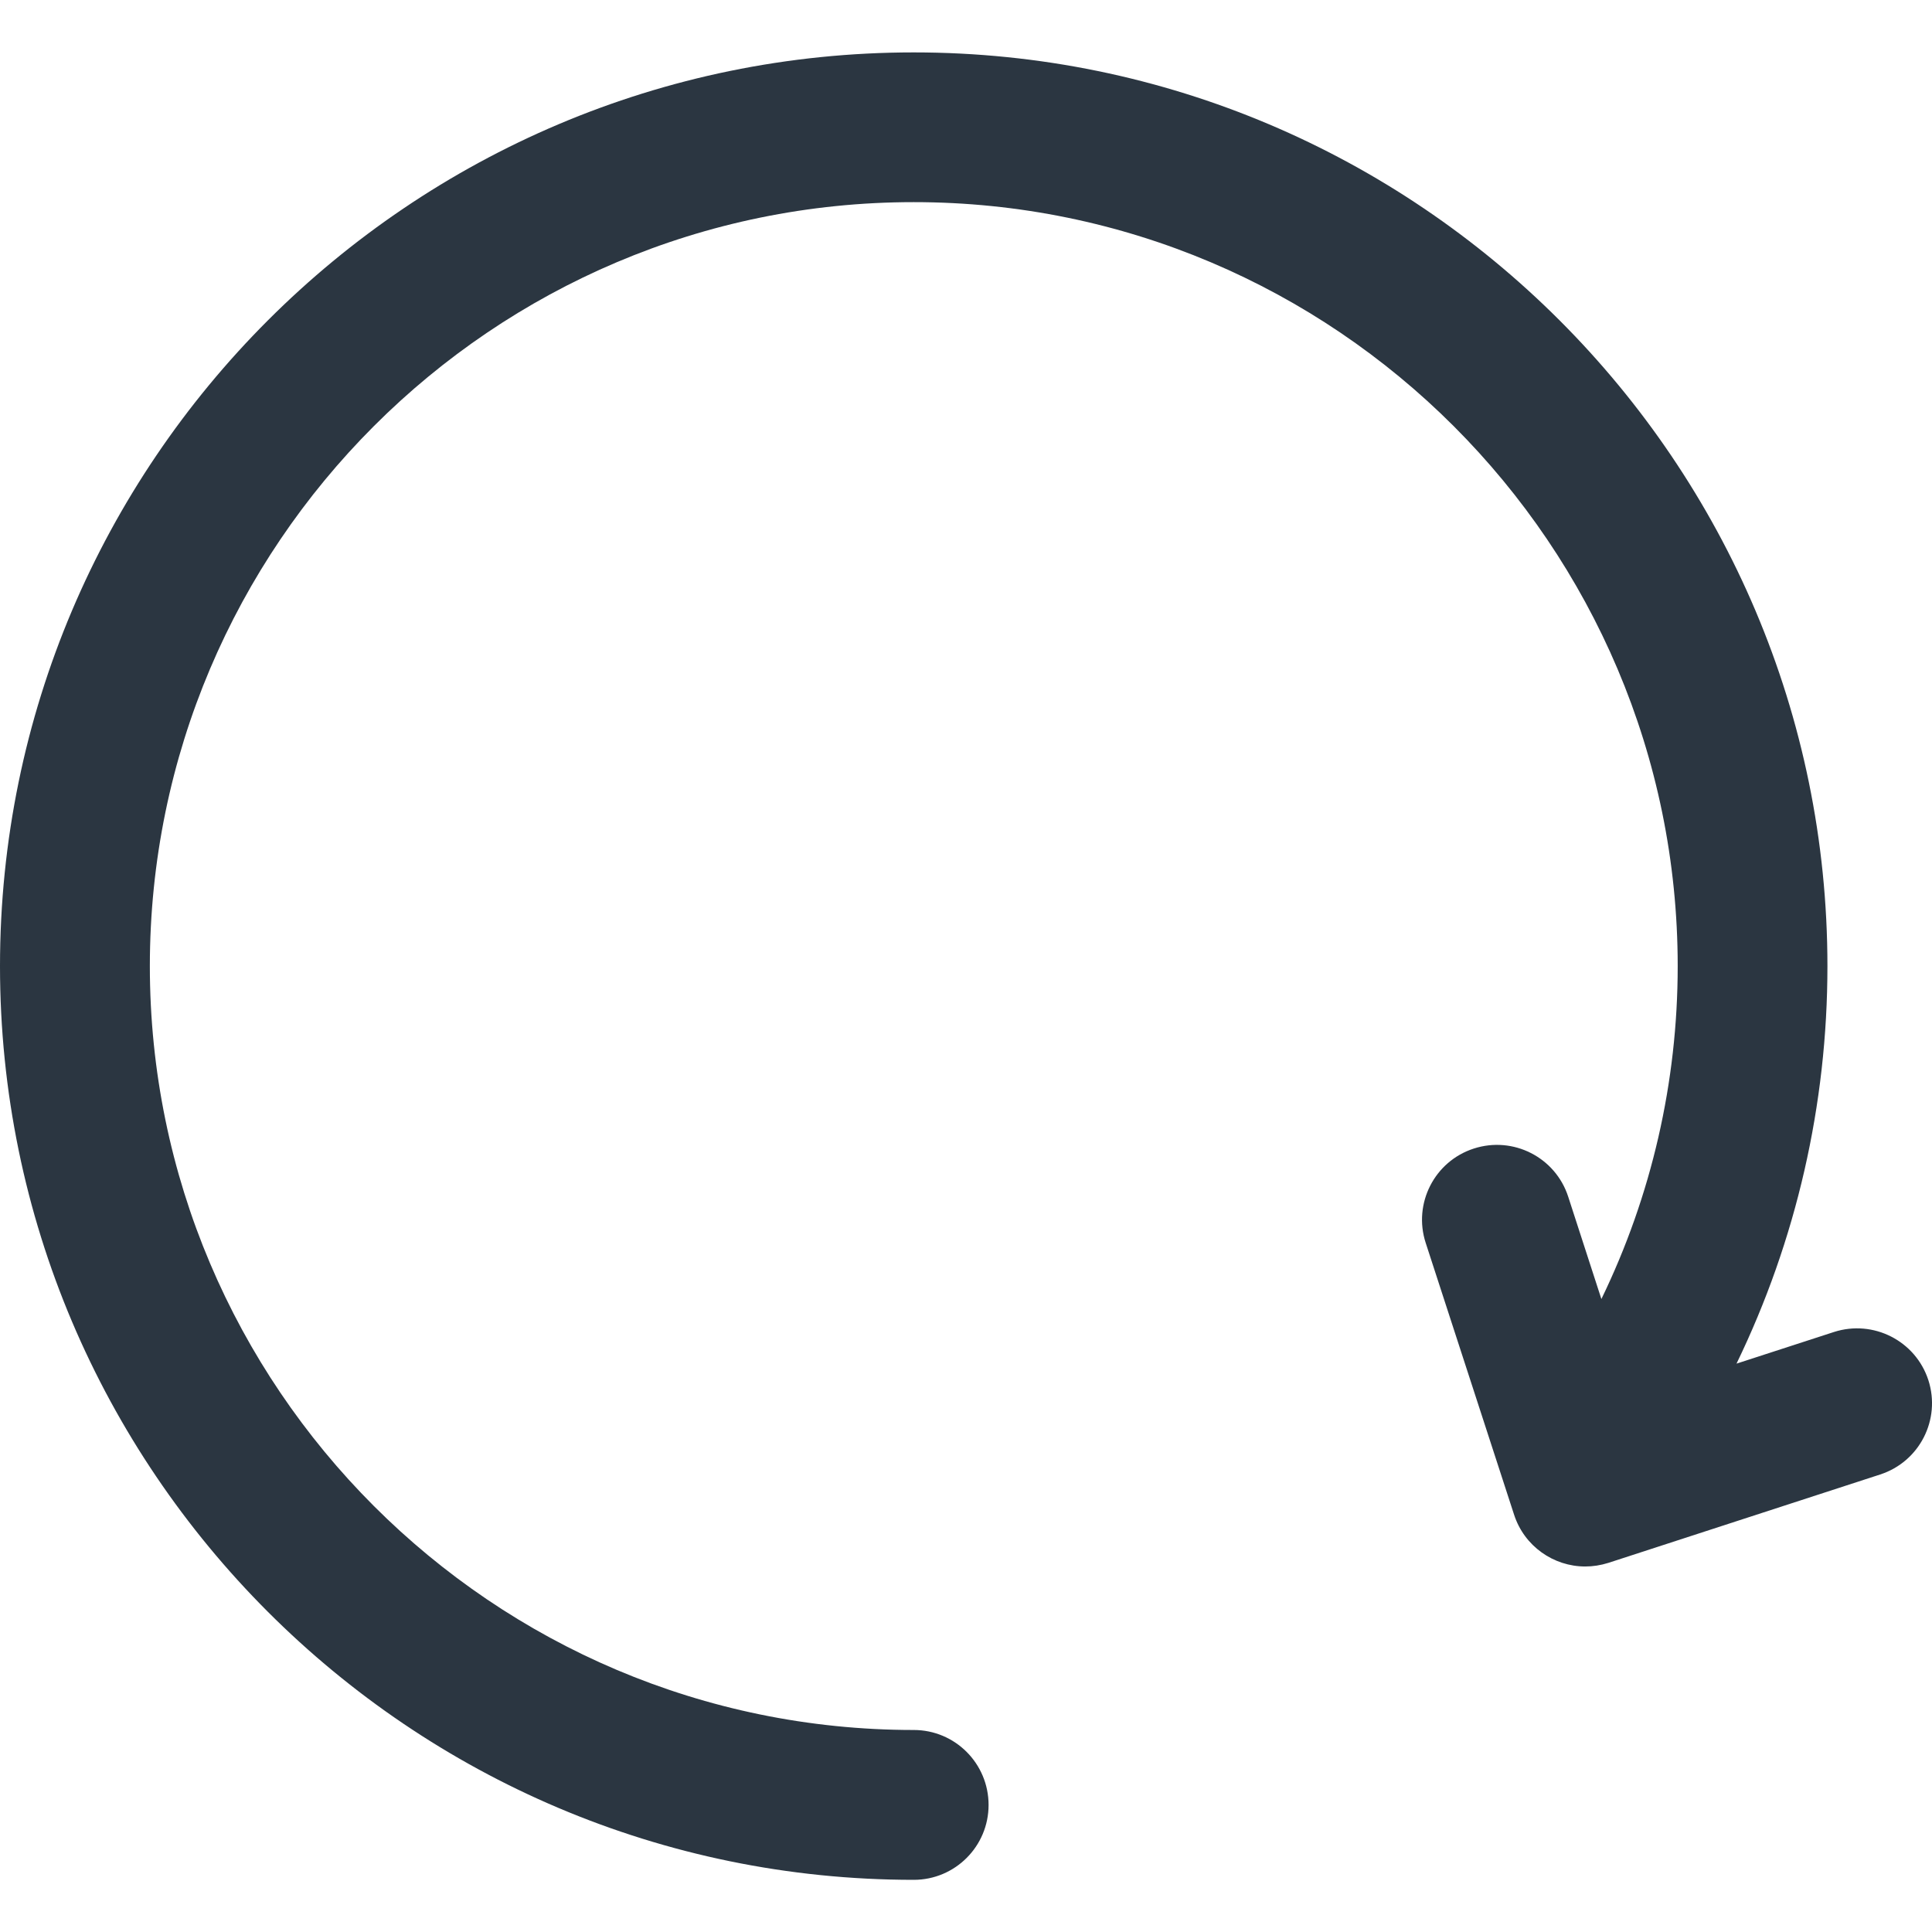 <svg width="16" height="16" viewBox="0 0 16 16" fill="none" xmlns="http://www.w3.org/2000/svg">
<path d="M15.97 11.43C15.864 11.104 15.514 10.926 15.188 11.031L14.381 11.293C14.876 10.272 15.134 9.148 15.134 8.001C15.134 3.828 11.74 0.434 7.567 0.434C3.395 0.434 0 3.828 0 8.001C0 12.173 3.395 15.568 7.567 15.568C7.91 15.568 8.187 15.29 8.187 14.948C8.187 14.605 7.91 14.327 7.567 14.327C4.079 14.327 1.241 11.489 1.241 8.001C1.241 4.512 4.079 1.674 7.567 1.674C11.056 1.674 13.894 4.512 13.894 8.001C13.894 8.962 13.677 9.903 13.262 10.758L12.987 9.91C12.881 9.584 12.531 9.406 12.205 9.512C11.88 9.617 11.701 9.967 11.807 10.293L12.539 12.544C12.624 12.806 12.867 12.973 13.128 12.973C13.192 12.973 13.256 12.963 13.32 12.943L15.571 12.211C15.897 12.105 16.075 11.756 15.97 11.43Z" fill="#2B3641"/>
</svg>

